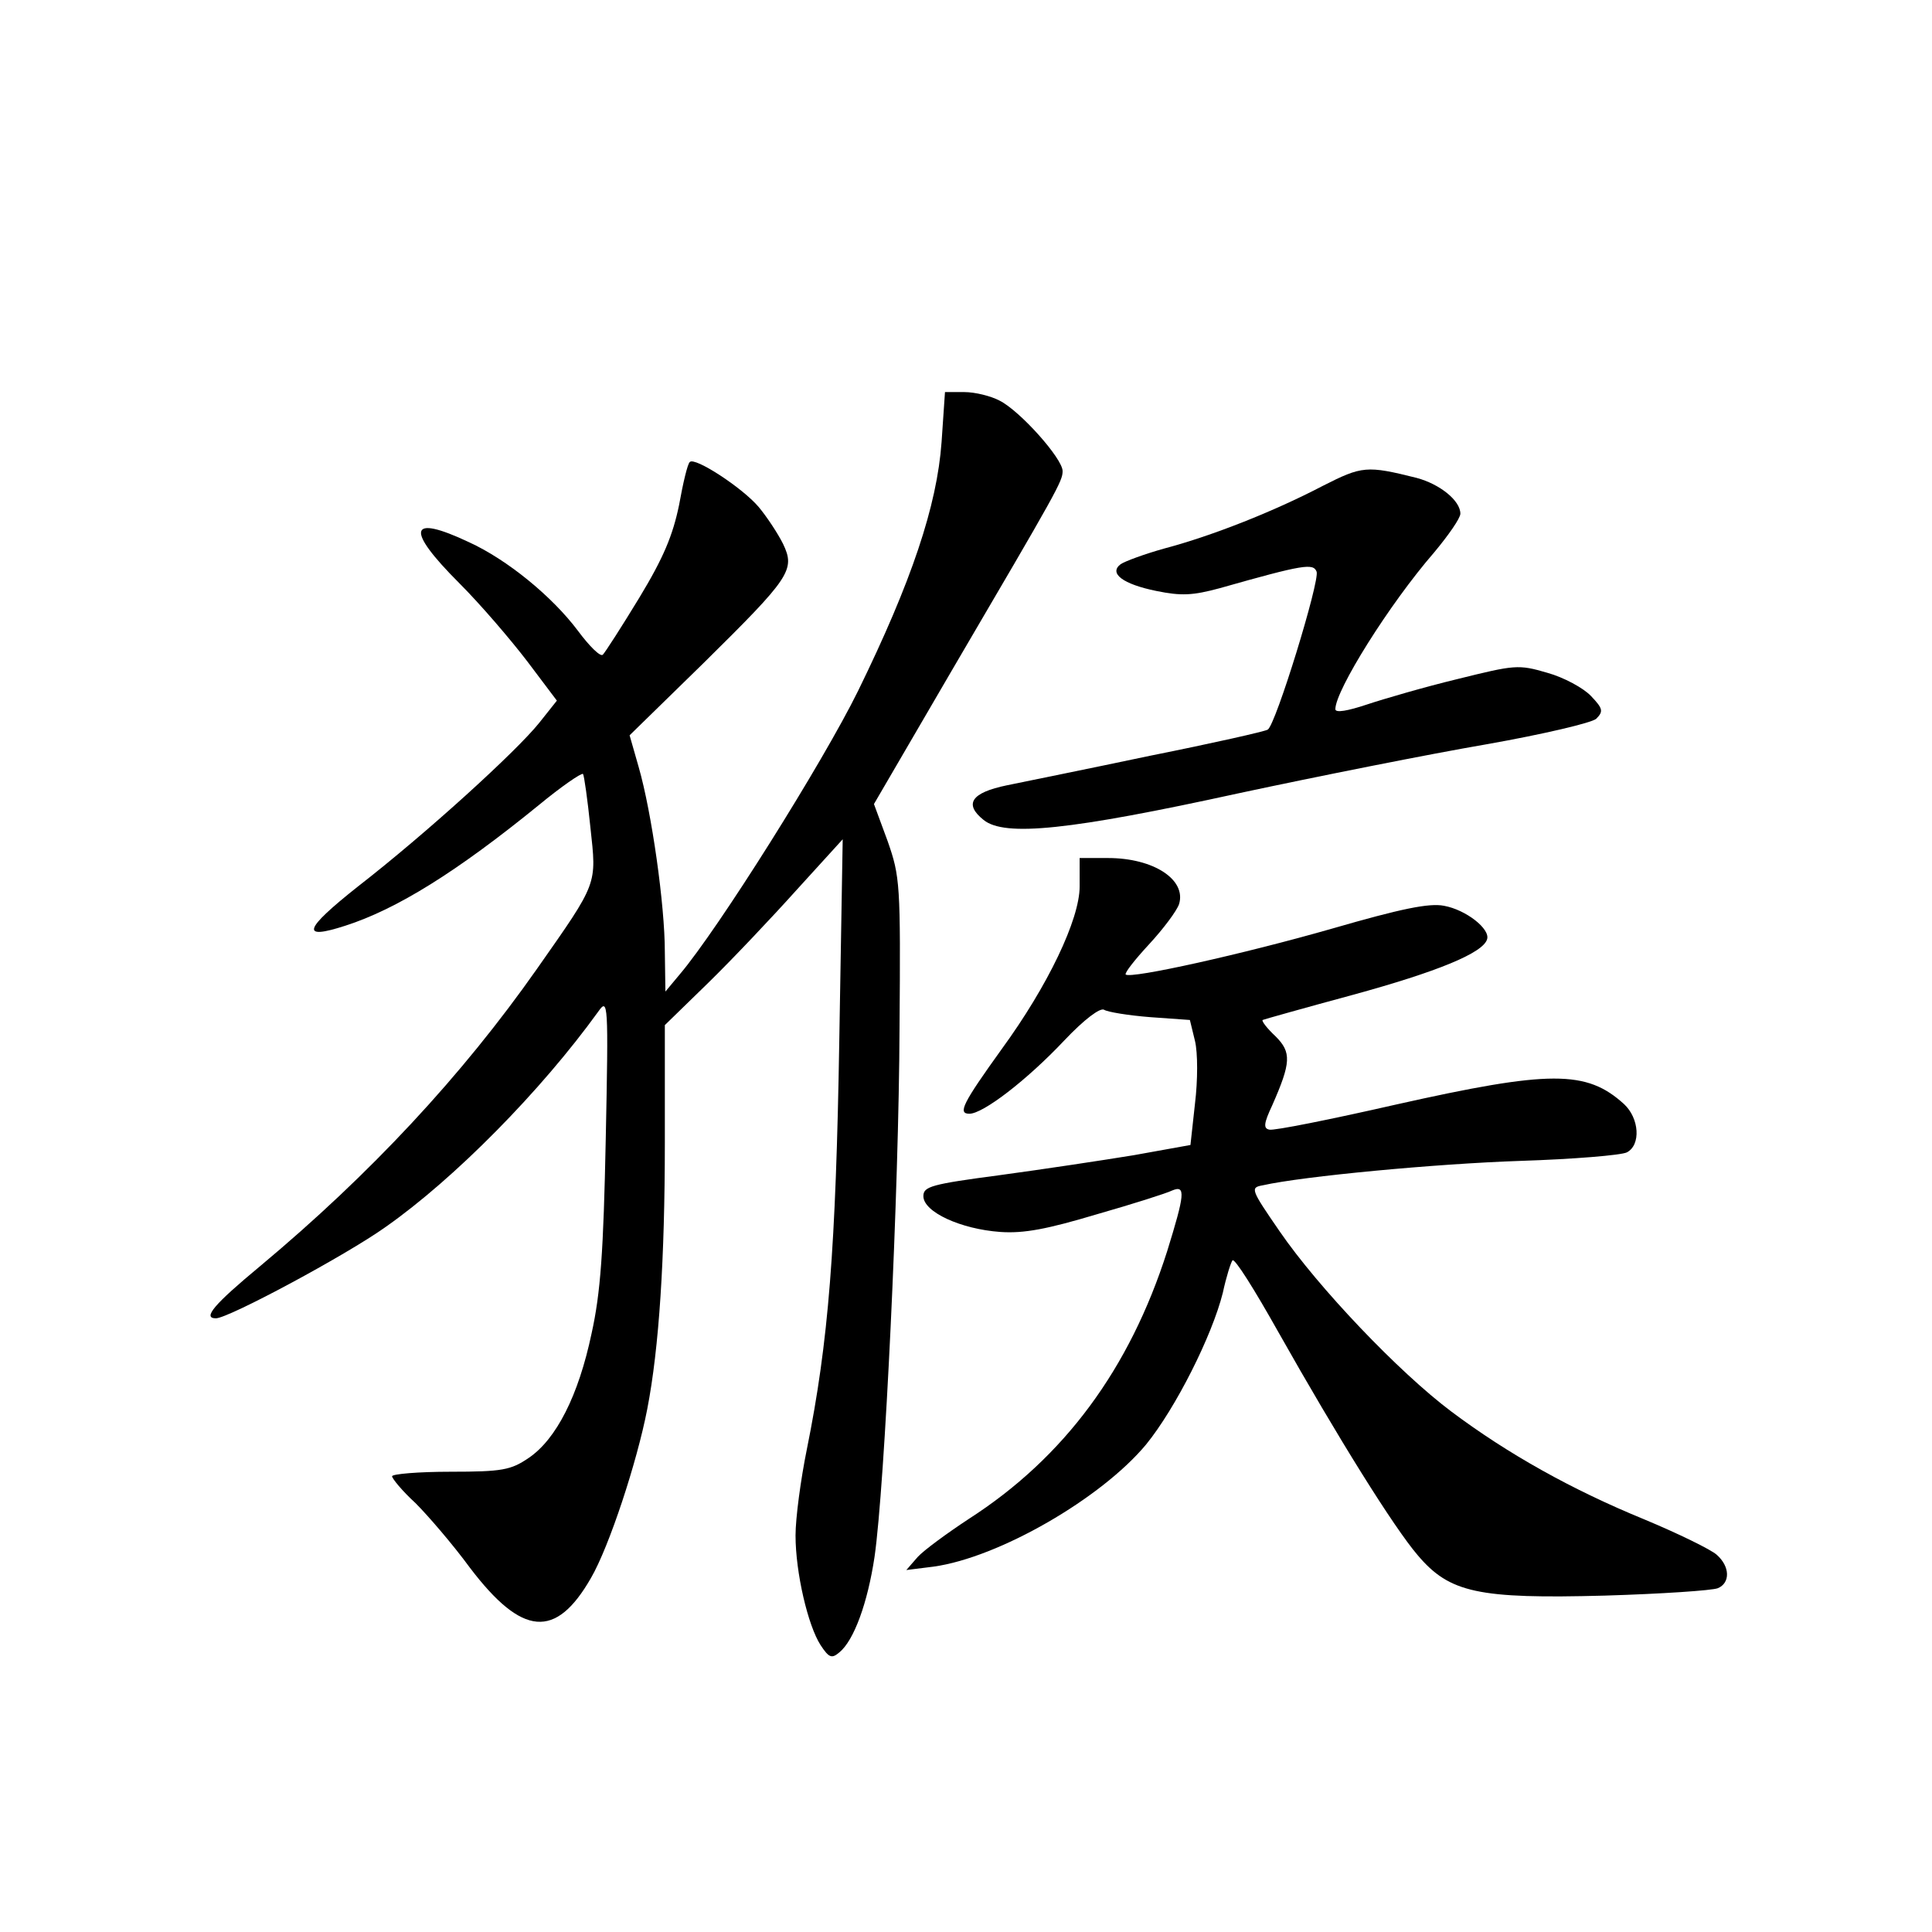 <?xml version="1.0" standalone="no"?>
<!DOCTYPE svg PUBLIC "-//W3C//DTD SVG 20010904//EN"
 "http://www.w3.org/TR/2001/REC-SVG-20010904/DTD/svg10.dtd">
<svg version="1.0" xmlns="http://www.w3.org/2000/svg"
 width="340pt" height="340pt" viewBox="0 0 340 340"
 preserveAspectRatio="xMidYMid meet">
<g transform="translate(0,340) scale(0.1,-0.1)"
fill="#000000" stroke="none">
<path d="M1657 2622 c-8 -112 -53 -246 -147 -438 -62 -126 -246 -419 -314
-499 l-25 -30 -1 70 c0 82 -23 245 -46 325 l-16 56 130 127 c153 151 162 164
140 210 -9 18 -28 47 -43 65 -29 34 -112 88 -121 79 -4 -3 -12 -37 -19 -76
-11 -53 -27 -92 -70 -163 -31 -51 -60 -96 -64 -100 -4 -5 -24 15 -44 42 -45
60 -124 125 -192 156 -106 50 -112 23 -17 -72 38 -38 91 -100 120 -138 l52
-69 -31 -39 c-40 -50 -198 -194 -319 -288 -96 -76 -102 -95 -22 -69 90 29 195
94 340 212 40 33 75 57 78 55 2 -3 8 -45 13 -94 11 -102 14 -95 -94 -249 -132
-188 -293 -361 -487 -523 -82 -68 -102 -92 -78 -92 22 0 229 111 299 161 121
85 273 239 374 379 17 24 18 17 13 -225 -4 -197 -9 -270 -25 -342 -23 -109
-62 -186 -111 -219 -31 -21 -46 -24 -137 -24 -57 0 -103 -4 -103 -8 0 -4 18
-26 41 -47 22 -22 66 -73 96 -114 92 -121 151 -126 213 -18 32 55 81 204 99
297 21 108 31 266 31 469 l0 207 76 74 c42 41 112 115 156 164 l81 89 -6 -354
c-6 -366 -19 -531 -57 -719 -11 -54 -20 -122 -20 -152 0 -66 22 -159 44 -193
15 -23 20 -24 33 -13 26 21 50 88 62 168 18 124 43 647 44 930 2 255 1 267
-21 330 l-24 65 137 235 c187 319 195 333 195 351 0 22 -75 106 -111 124 -15
8 -43 15 -62 15 l-34 0 -6 -88z"/>
<path d="M2328 2545 c-86 -45 -195 -88 -278 -110 -36 -10 -71 -23 -78 -28 -21
-16 4 -35 63 -47 44 -9 64 -8 112 5 148 42 164 44 170 29 6 -16 -72 -270 -86
-278 -4 -3 -97 -24 -207 -46 -109 -23 -223 -46 -252 -52 -63 -13 -76 -33 -41
-61 37 -30 152 -18 449 47 140 30 336 69 435 86 102 18 186 38 194 45 13 13
12 18 -9 40 -13 14 -48 33 -77 41 -51 15 -57 14 -158 -11 -58 -14 -130 -35
-160 -45 -33 -11 -55 -15 -55 -8 0 33 95 185 174 276 25 30 46 60 46 68 0 23
-36 52 -77 63 -88 22 -96 21 -165 -14z"/>
<path d="M1900 1840 c0 -58 -56 -175 -137 -286 -69 -96 -78 -114 -57 -114 24
0 101 59 167 129 35 37 63 58 70 54 6 -4 43 -10 81 -13 l70 -5 9 -37 c5 -21 5
-69 0 -110 l-8 -73 -100 -18 c-55 -9 -161 -25 -235 -35 -121 -16 -135 -20
-135 -37 0 -28 66 -58 135 -63 42 -3 83 5 170 31 63 18 123 37 133 42 24 10
22 -7 -9 -107 -66 -207 -181 -363 -349 -471 -38 -25 -79 -55 -90 -67 l-20 -23
48 6 c115 16 295 120 374 215 52 64 116 191 135 267 6 28 14 53 17 57 4 4 39
-52 80 -125 106 -188 204 -345 246 -394 56 -66 106 -77 329 -71 100 3 189 9
199 13 22 9 22 38 -2 59 -10 9 -67 37 -127 62 -127 52 -240 115 -340 190 -92
69 -234 218 -302 317 -51 74 -52 77 -30 81 71 16 305 38 453 43 94 3 178 10
188 15 25 13 22 60 -5 85 -66 60 -130 60 -402 -1 -114 -26 -214 -46 -222 -44
-11 2 -10 11 5 43 33 75 34 93 6 121 -15 14 -25 27 -23 29 2 1 73 21 158 44
150 41 230 74 237 98 6 18 -37 52 -76 59 -26 5 -75 -5 -196 -40 -157 -45 -355
-89 -364 -81 -2 3 16 26 41 53 25 27 49 59 53 71 13 43 -45 81 -125 81 l-50 0
0 -50z"/>
</g>
</svg>
